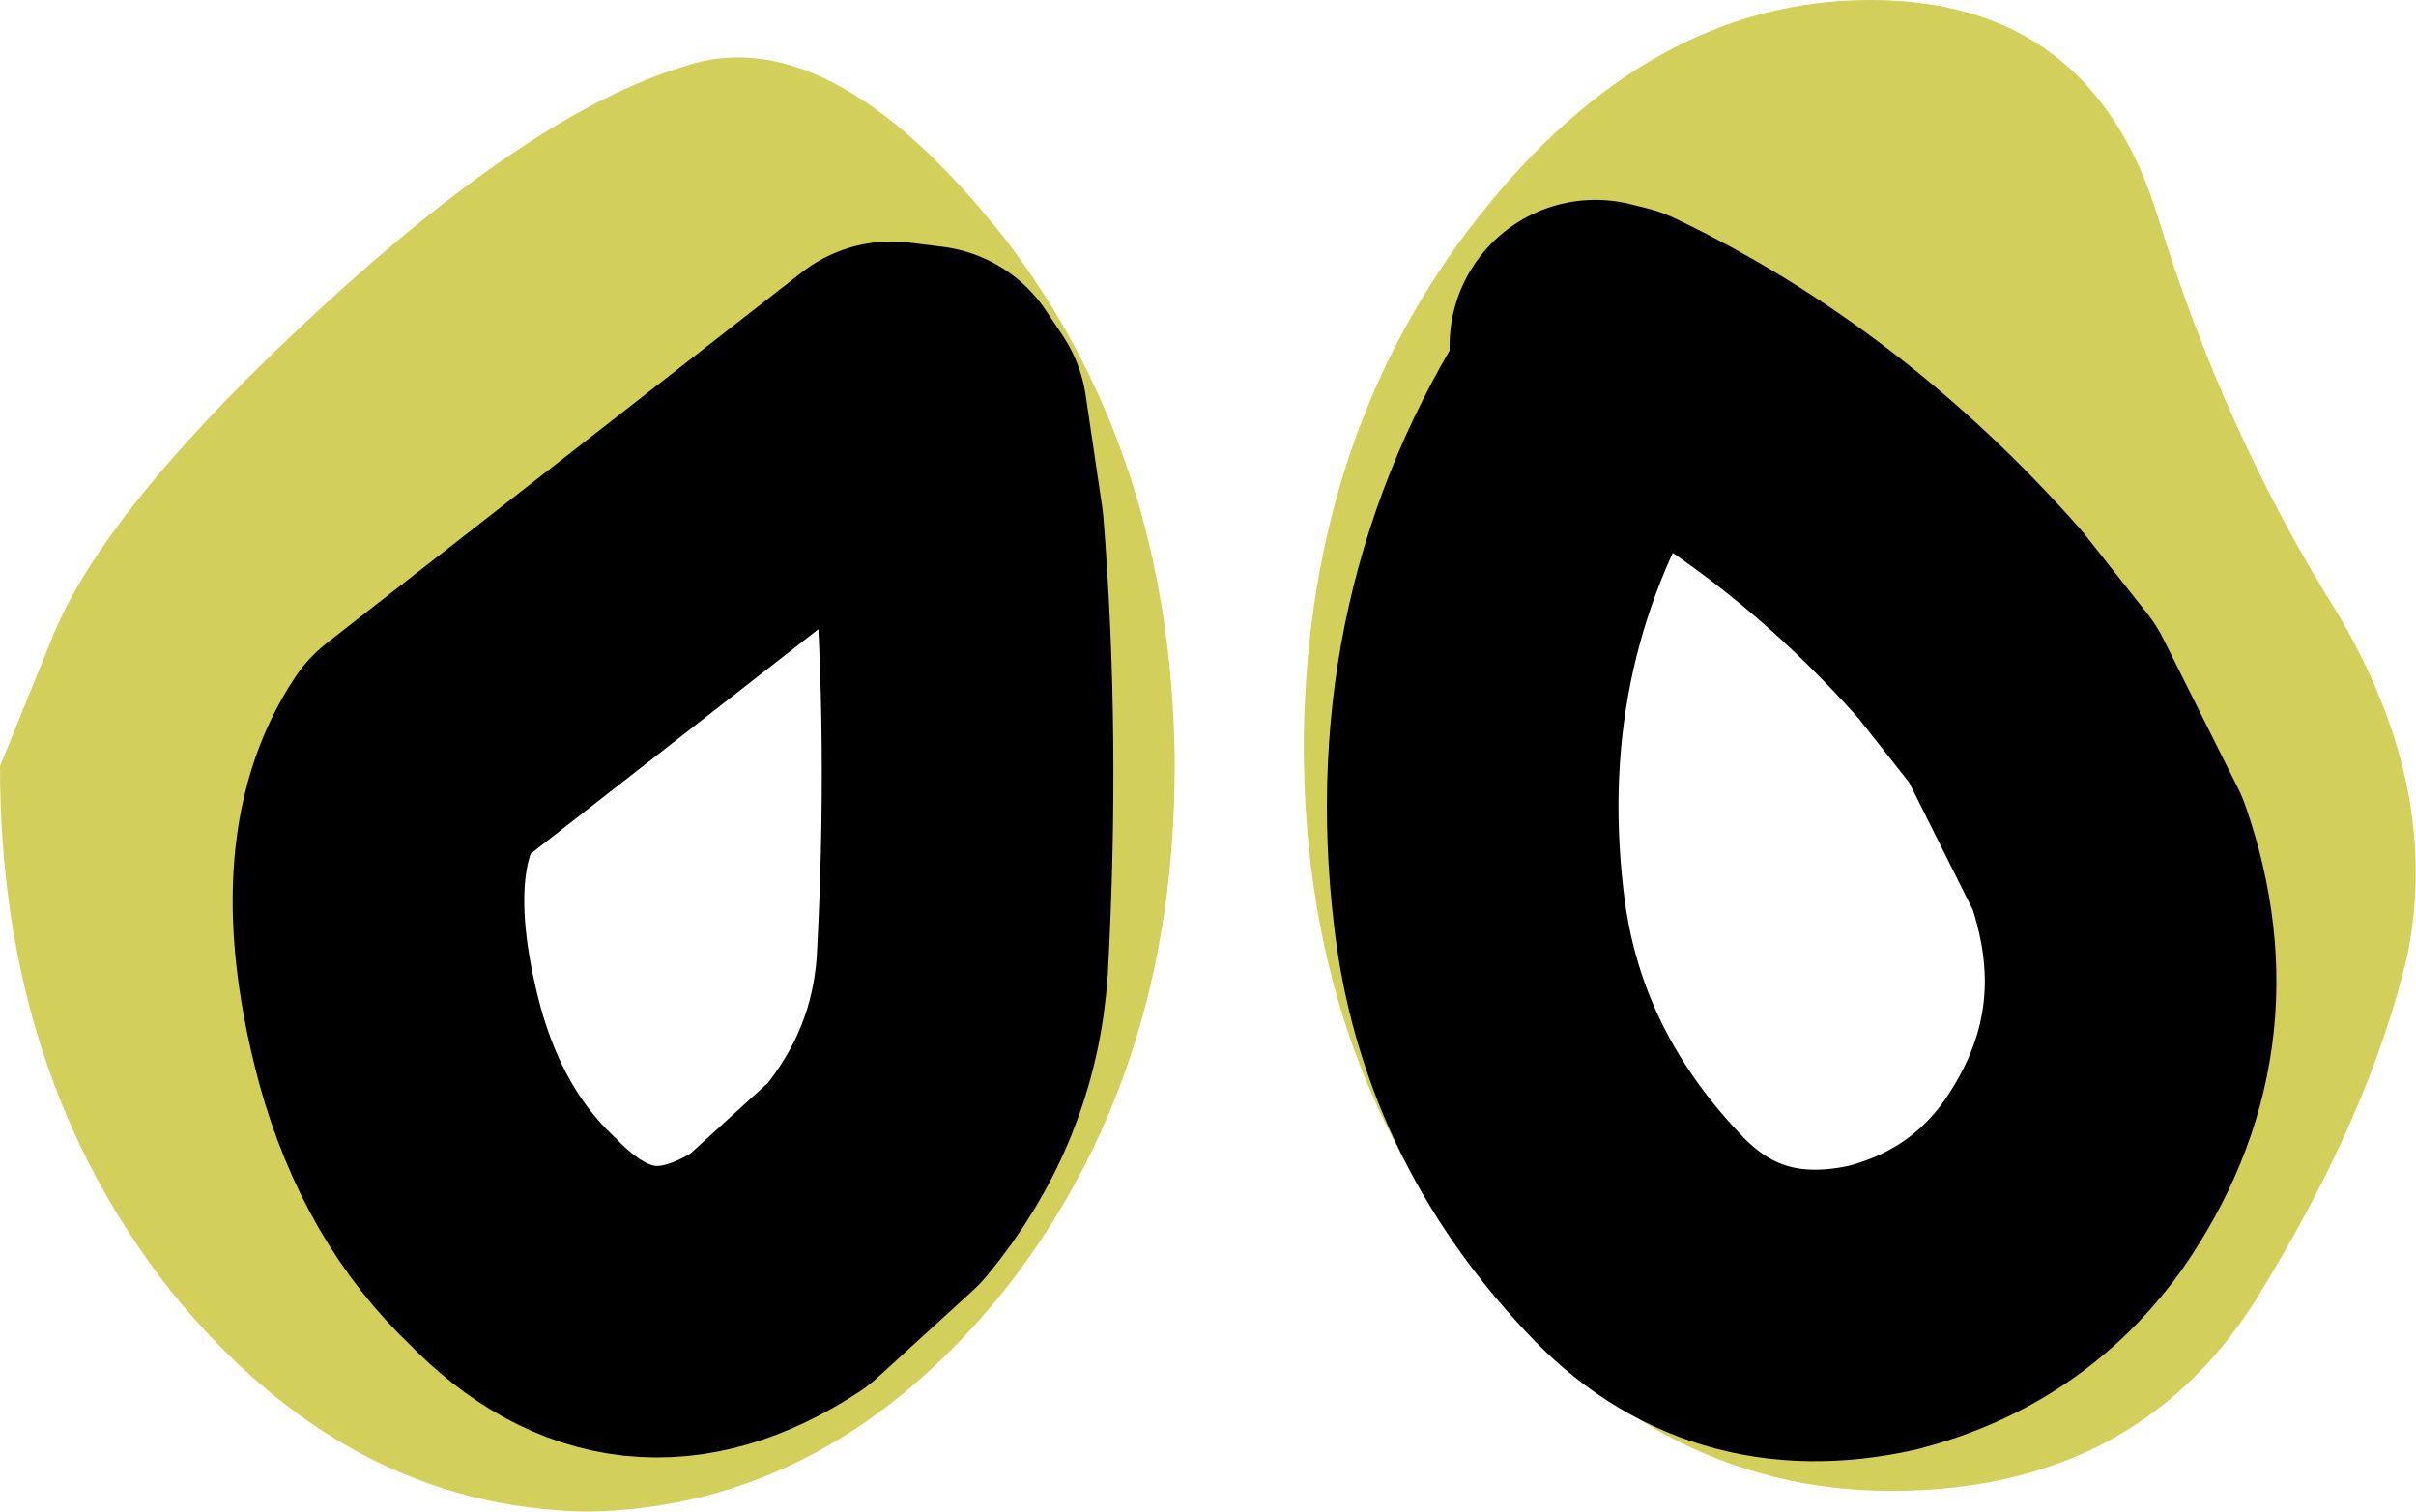 <?xml version="1.0" encoding="UTF-8" standalone="no"?>
<svg xmlns:ffdec="https://www.free-decompiler.com/flash" xmlns:xlink="http://www.w3.org/1999/xlink" ffdec:objectType="shape" height="18.15px" width="29.0px" xmlns="http://www.w3.org/2000/svg">
  <g transform="matrix(1.0, 0.0, 0.0, 1.0, 15.65, 3.75)">
    <path d="M10.25 -1.15 Q11.05 1.45 12.4 3.6 13.65 5.7 13.25 7.7 12.8 9.65 11.4 11.9 9.95 14.15 7.05 14.15 4.15 14.15 2.1 11.5 0.0 8.9 0.0 5.2 L0.0 5.1 Q0.05 1.45 2.1 -1.15 4.15 -3.75 6.8 -3.75 9.45 -3.75 10.25 -1.15 M8.0 3.75 Q6.1 1.6 3.7 0.45 L3.5 0.4 3.5 0.95 Q1.7 3.75 2.1 7.15 2.35 9.35 3.95 11.05 5.15 12.35 6.95 11.95 8.3 11.6 9.1 10.5 10.4 8.65 9.65 6.5 L8.75 4.7 8.0 3.75 M-7.45 -2.95 Q-5.7 -3.55 -3.6 -0.9 -1.6 1.7 -1.55 5.35 L-1.55 5.45 Q-1.55 9.15 -3.6 11.75 -5.7 14.35 -8.6 14.4 -11.5 14.35 -13.6 11.75 -15.65 9.15 -15.65 5.45 L-15.0 3.85 Q-14.35 2.3 -11.8 -0.05 -9.25 -2.4 -7.45 -2.95 M-4.55 0.95 L-4.95 0.9 -10.65 5.35 Q-11.45 6.55 -10.85 8.8 -10.45 10.25 -9.5 11.15 -8.05 12.65 -6.3 11.5 L-5.15 10.45 Q-4.2 9.3 -4.1 7.85 -3.95 5.1 -4.15 2.6 L-4.35 1.25 -4.55 0.95" fill="#d2cf5a" fill-rule="evenodd" stroke="none"/>
    <path d="M8.0 3.75 Q6.1 1.6 3.7 0.45 L3.5 0.4 3.5 0.95 Q1.7 3.75 2.1 7.15 2.35 9.35 3.95 11.05 5.15 12.35 6.95 11.95 8.3 11.6 9.1 10.5 10.4 8.65 9.65 6.5 L8.75 4.7 8.0 3.75 M-4.55 0.95 L-4.95 0.9 -10.65 5.35 Q-11.45 6.55 -10.85 8.8 -10.45 10.25 -9.5 11.15 -8.05 12.65 -6.3 11.5 L-5.15 10.45 Q-4.2 9.3 -4.1 7.85 -3.95 5.1 -4.15 2.6 L-4.35 1.25 -4.55 0.95 Z" fill="none" stroke="#000000" stroke-linecap="round" stroke-linejoin="round" stroke-width="3.5"/>
  </g>
</svg>
